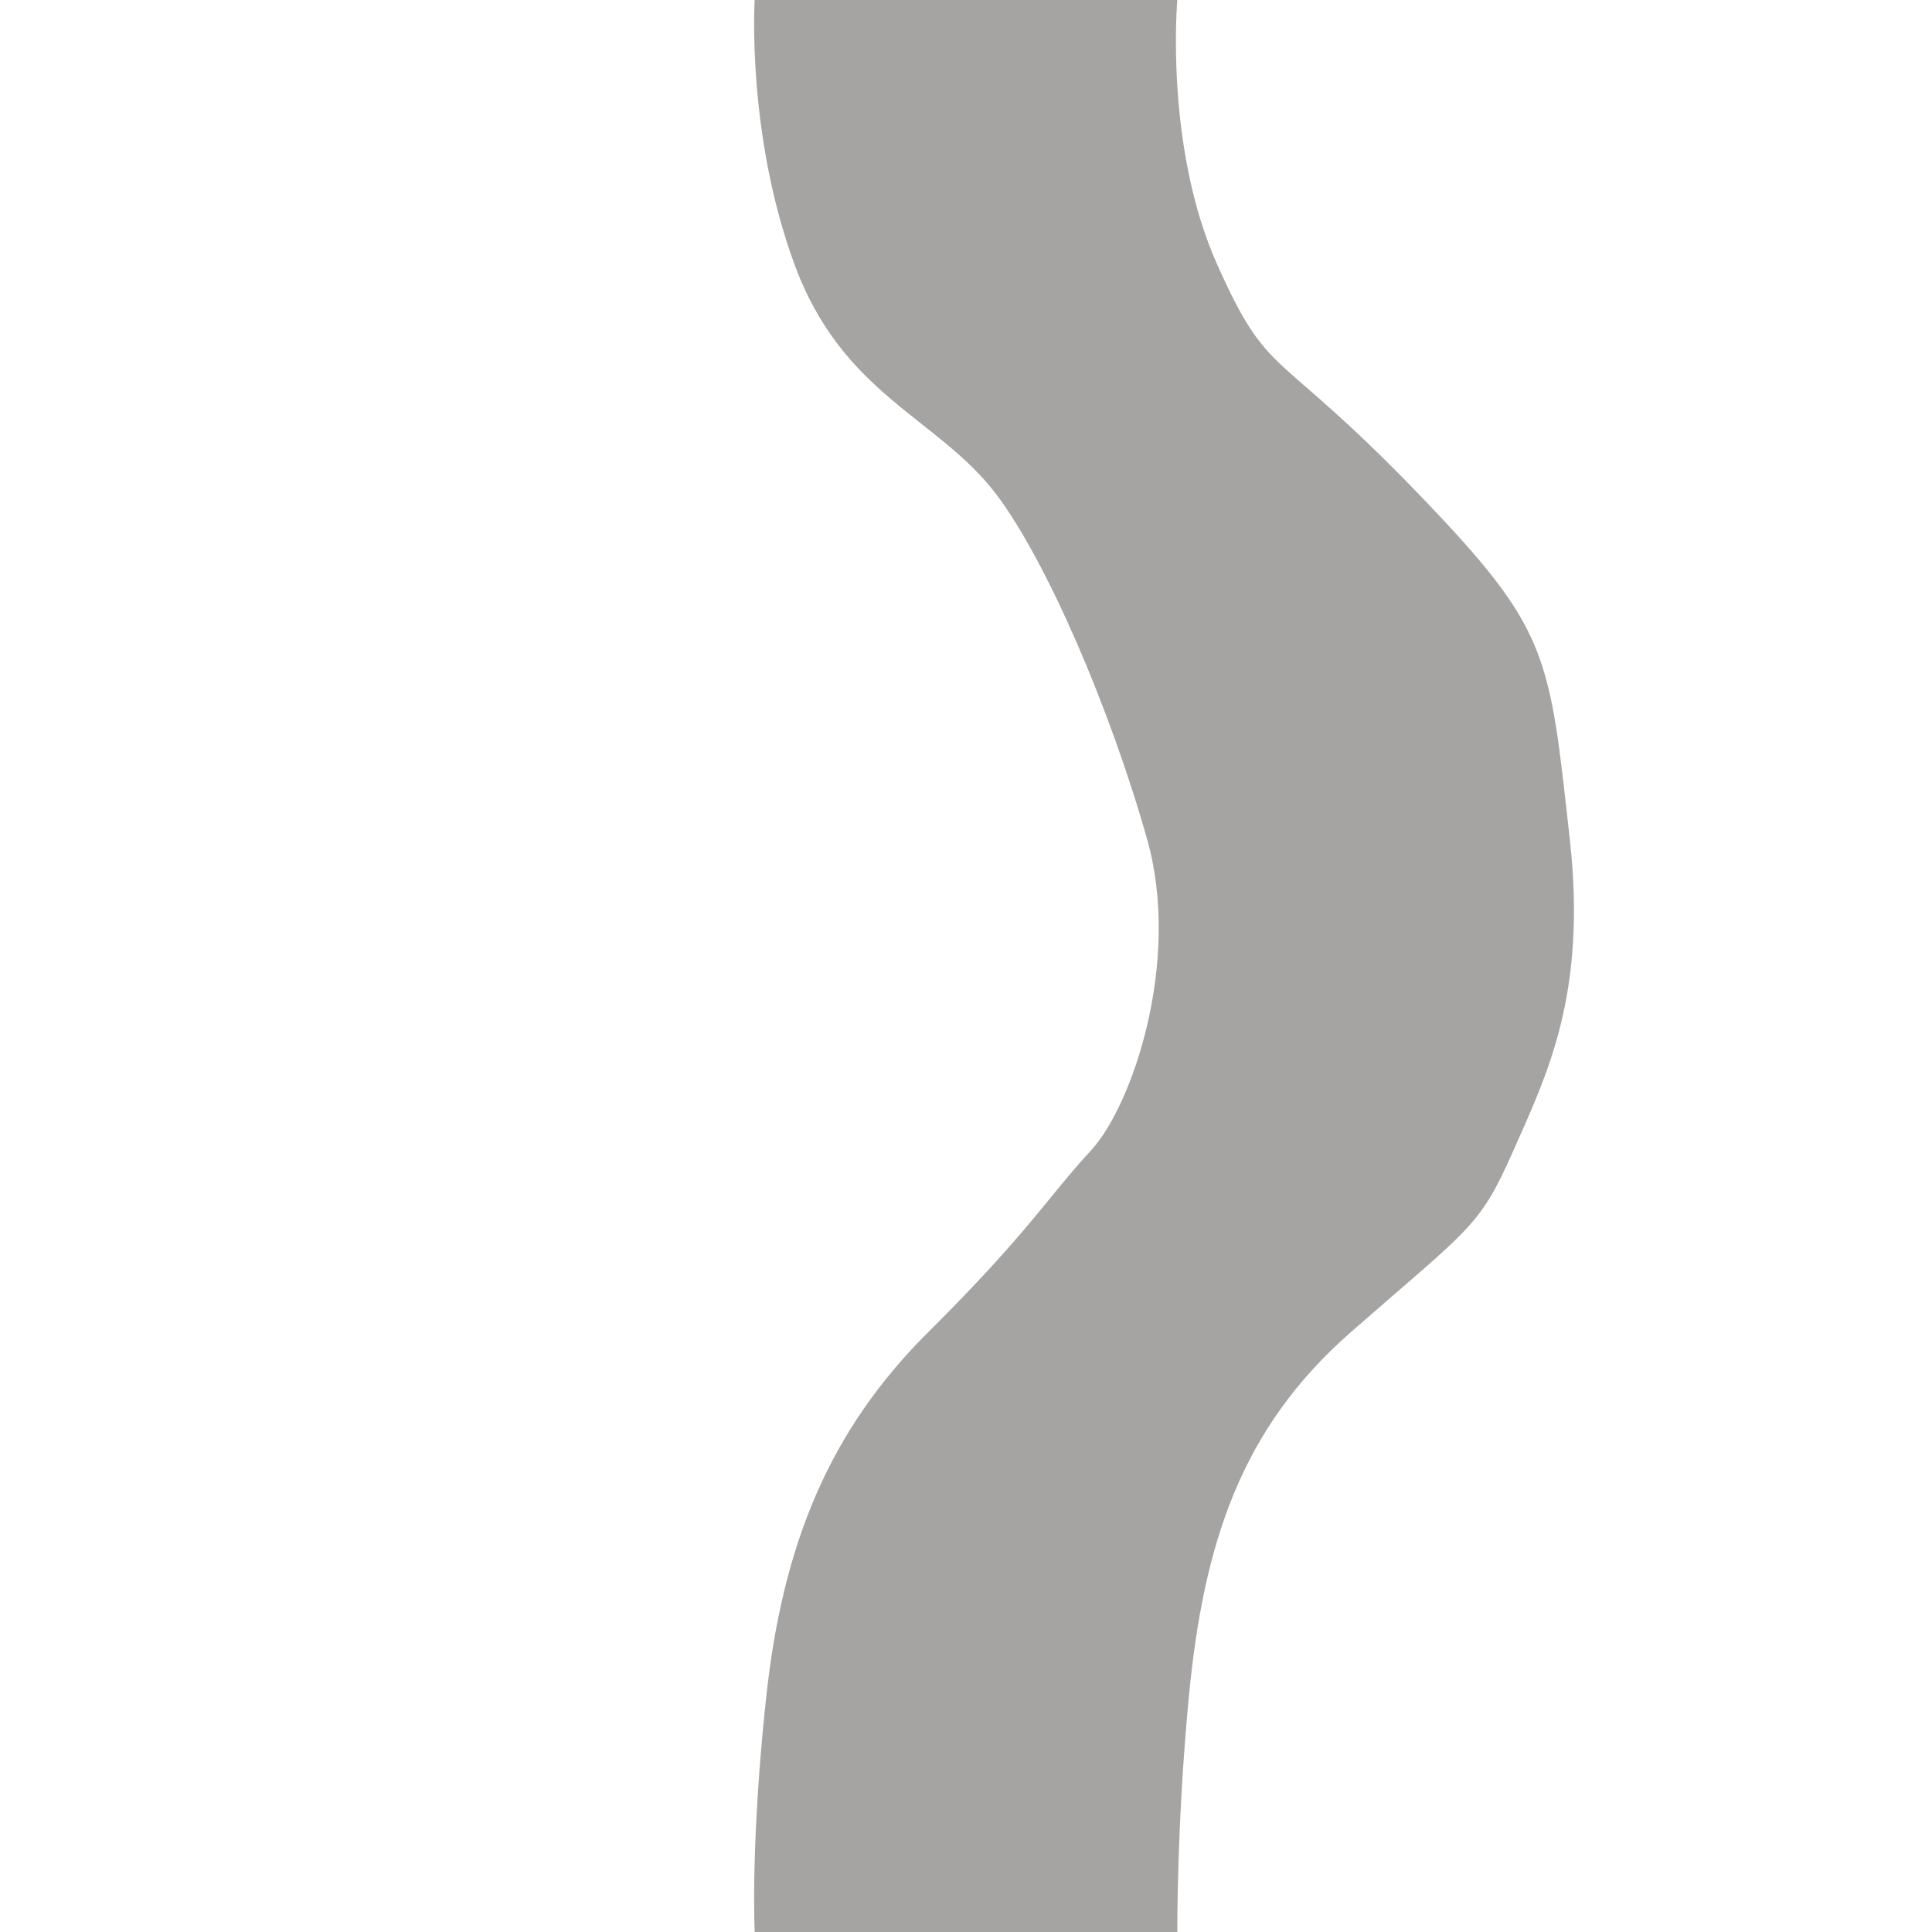 <?xml version="1.0" encoding="UTF-8" standalone="no"?>
<!DOCTYPE svg PUBLIC "-//W3C//DTD SVG 1.1//EN" "http://www.w3.org/Graphics/SVG/1.1/DTD/svg11.dtd">
<!-- Created with Vectornator (http://vectornator.io/) -->
<svg height="100%" stroke-miterlimit="10" style="fill-rule:nonzero;clip-rule:evenodd;stroke-linecap:round;stroke-linejoin:round;" version="1.1" viewBox="0 0 1024 1024" width="100%" xml:space="preserve" xmlns="http://www.w3.org/2000/svg" xmlns:vectornator="http://vectornator.io" xmlns:xlink="http://www.w3.org/1999/xlink">
<defs/>
<g id="Layer-1" vectornator:layerName="Layer 1">
<path d="M624 6.59256e-14C624 6.59256e-14 617.145 77.476 645.048 140C672.952 202.524 675.048 182 752.048 262C821.29 333.94 821.048 346 832.048 445C841.215 527.498 819.663 570.095 802.048 610C784.122 650.612 779.481 650.488 716.048 706C657.663 757.095 637.851 818.015 630.048 900C623.663 967.095 624 1024 624 1024L400 1024C400 1024 397.663 978.095 406.048 900C414.841 818.115 439.663 758.095 492.048 706C545.504 652.84 555.663 634.095 578.048 610C600.187 586.17 626.207 509.545 608.048 445C588.663 376.095 554.663 297.095 528.048 262C497.196 221.316 446.548 209.524 421.048 140C395.548 70.476 400 0 400 0L624 6.59256e-14Z" fill="#a5a4a2" fill-rule="nonzero" opacity="1" stroke="none" vectornator:layerName="Curve 1"/>
</g>
</svg>
